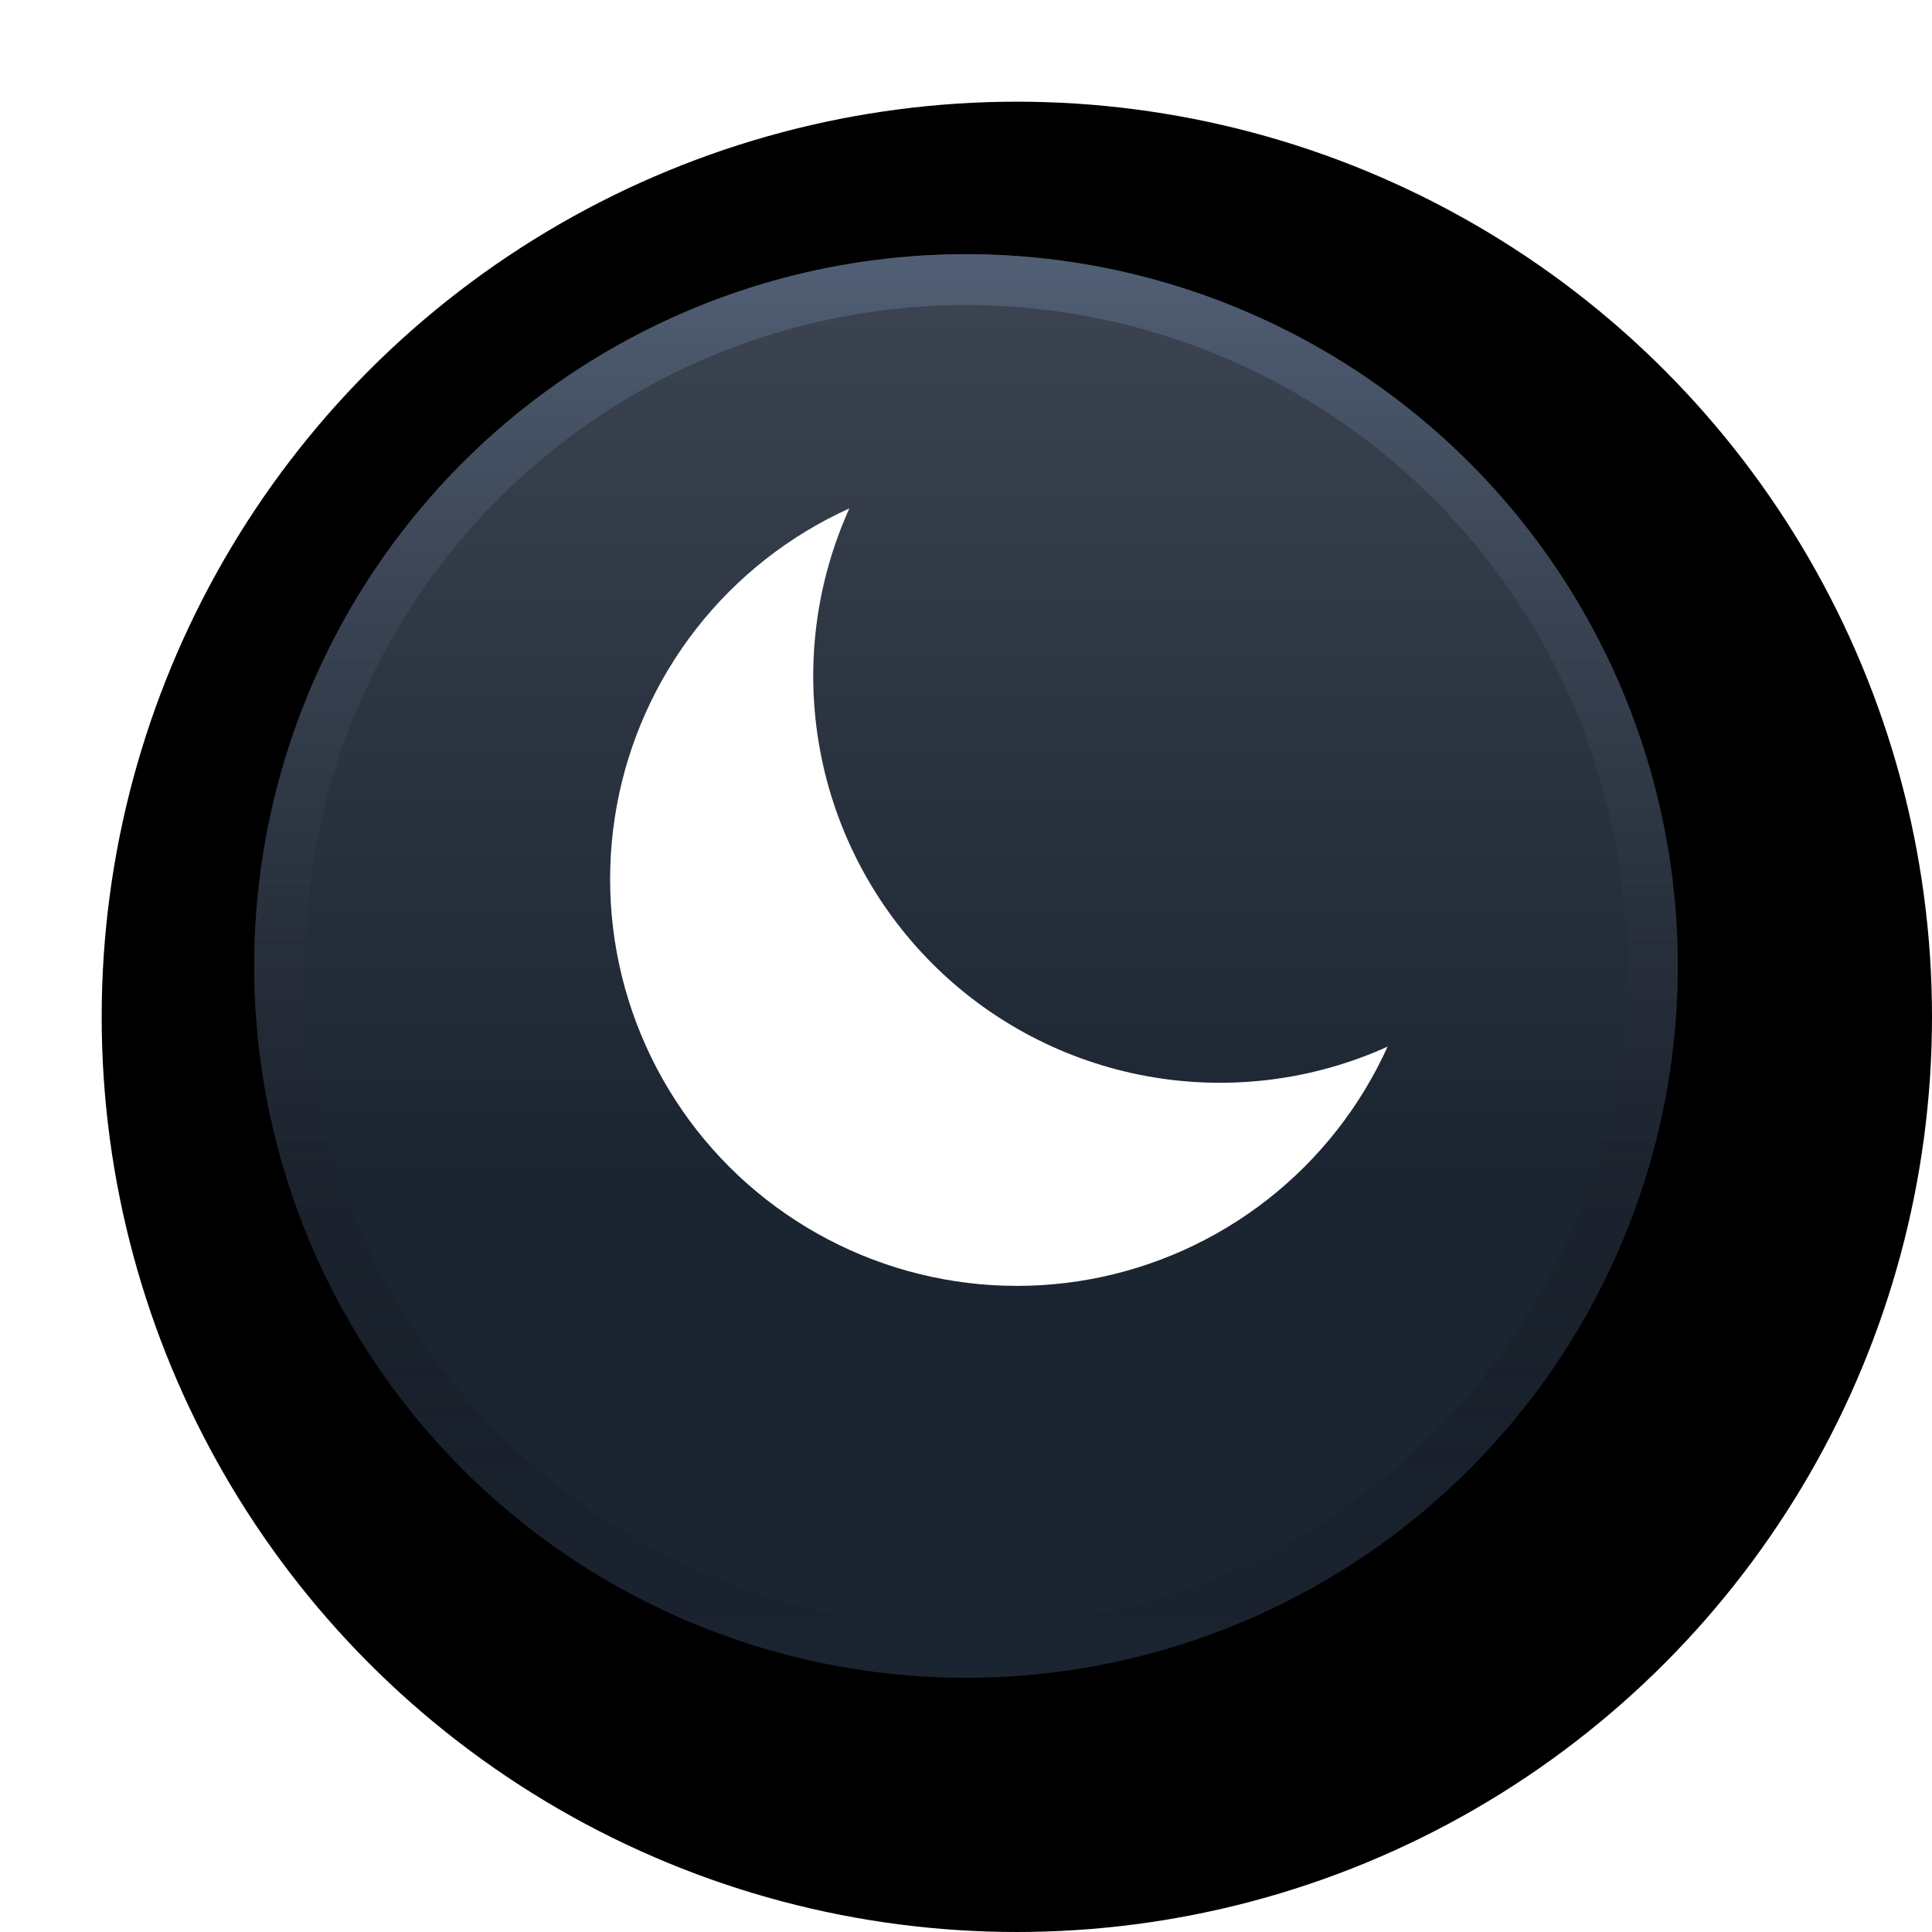 <svg width="38" height="38" viewBox="0 0 38 38" fill="none" xmlns="http://www.w3.org/2000/svg">
<g filter="url(#filter0_i_231:4)">
<circle cx="19" cy="18" r="18" fill="black"/>
</g>
<g filter="url(#filter1_d_231:4)">
<circle cx="19" cy="18" r="14" fill="url(#paint0_linear_231:4)"/>
<circle cx="19" cy="18" r="13.5" stroke="url(#paint1_linear_231:4)"/>
</g>
<path d="M27.292 20.586C25.811 21.256 24.16 21.459 22.56 21.167C20.961 20.876 19.488 20.104 18.338 18.954C17.189 17.804 16.416 16.331 16.125 14.732C15.833 13.132 16.036 11.482 16.706 10C15.527 10.533 14.494 11.344 13.697 12.364C12.9 13.384 12.362 14.582 12.13 15.855C11.898 17.128 11.978 18.439 12.363 19.674C12.749 20.91 13.428 22.033 14.343 22.949C15.259 23.864 16.382 24.543 17.618 24.929C18.853 25.314 20.164 25.394 21.437 25.162C22.71 24.93 23.908 24.392 24.928 23.595C25.948 22.798 26.759 21.765 27.292 20.586Z" fill="white"/>
<defs>
<filter id="filter0_i_231:4" x="1" y="0" width="37" height="38" filterUnits="userSpaceOnUse" color-interpolation-filters="sRGB">
<feFlood flood-opacity="0" result="BackgroundImageFix"/>
<feBlend mode="normal" in="SourceGraphic" in2="BackgroundImageFix" result="shape"/>
<feColorMatrix in="SourceAlpha" type="matrix" values="0 0 0 0 0 0 0 0 0 0 0 0 0 0 0 0 0 0 127 0" result="hardAlpha"/>
<feOffset dx="1" dy="2"/>
<feGaussianBlur stdDeviation="4.5"/>
<feComposite in2="hardAlpha" operator="arithmetic" k2="-1" k3="1"/>
<feColorMatrix type="matrix" values="0 0 0 0 0.197 0 0 0 0 0.254 0 0 0 0 0.353 0 0 0 1 0"/>
<feBlend mode="normal" in2="shape" result="effect1_innerShadow_231:4"/>
</filter>
<filter id="filter1_d_231:4" x="0" y="0" width="38" height="38" filterUnits="userSpaceOnUse" color-interpolation-filters="sRGB">
<feFlood flood-opacity="0" result="BackgroundImageFix"/>
<feColorMatrix in="SourceAlpha" type="matrix" values="0 0 0 0 0 0 0 0 0 0 0 0 0 0 0 0 0 0 127 0" result="hardAlpha"/>
<feMorphology radius="1" operator="erode" in="SourceAlpha" result="effect1_dropShadow_231:4"/>
<feOffset dy="1"/>
<feGaussianBlur stdDeviation="3"/>
<feComposite in2="hardAlpha" operator="out"/>
<feColorMatrix type="matrix" values="0 0 0 0 0.131 0 0 0 0 0.157 0 0 0 0 0.203 0 0 0 1 0"/>
<feBlend mode="normal" in2="BackgroundImageFix" result="effect1_dropShadow_231:4"/>
<feBlend mode="normal" in="SourceGraphic" in2="effect1_dropShadow_231:4" result="shape"/>
</filter>
<linearGradient id="paint0_linear_231:4" x1="19" y1="4" x2="19" y2="32" gradientUnits="userSpaceOnUse">
<stop stop-color="#3D4552"/>
<stop offset="0.651" stop-color="#1B2431"/>
</linearGradient>
<linearGradient id="paint1_linear_231:4" x1="19" y1="4" x2="19" y2="32" gradientUnits="userSpaceOnUse">
<stop stop-color="#515F75"/>
<stop offset="1" stop-opacity="0"/>
</linearGradient>
</defs>
</svg>
